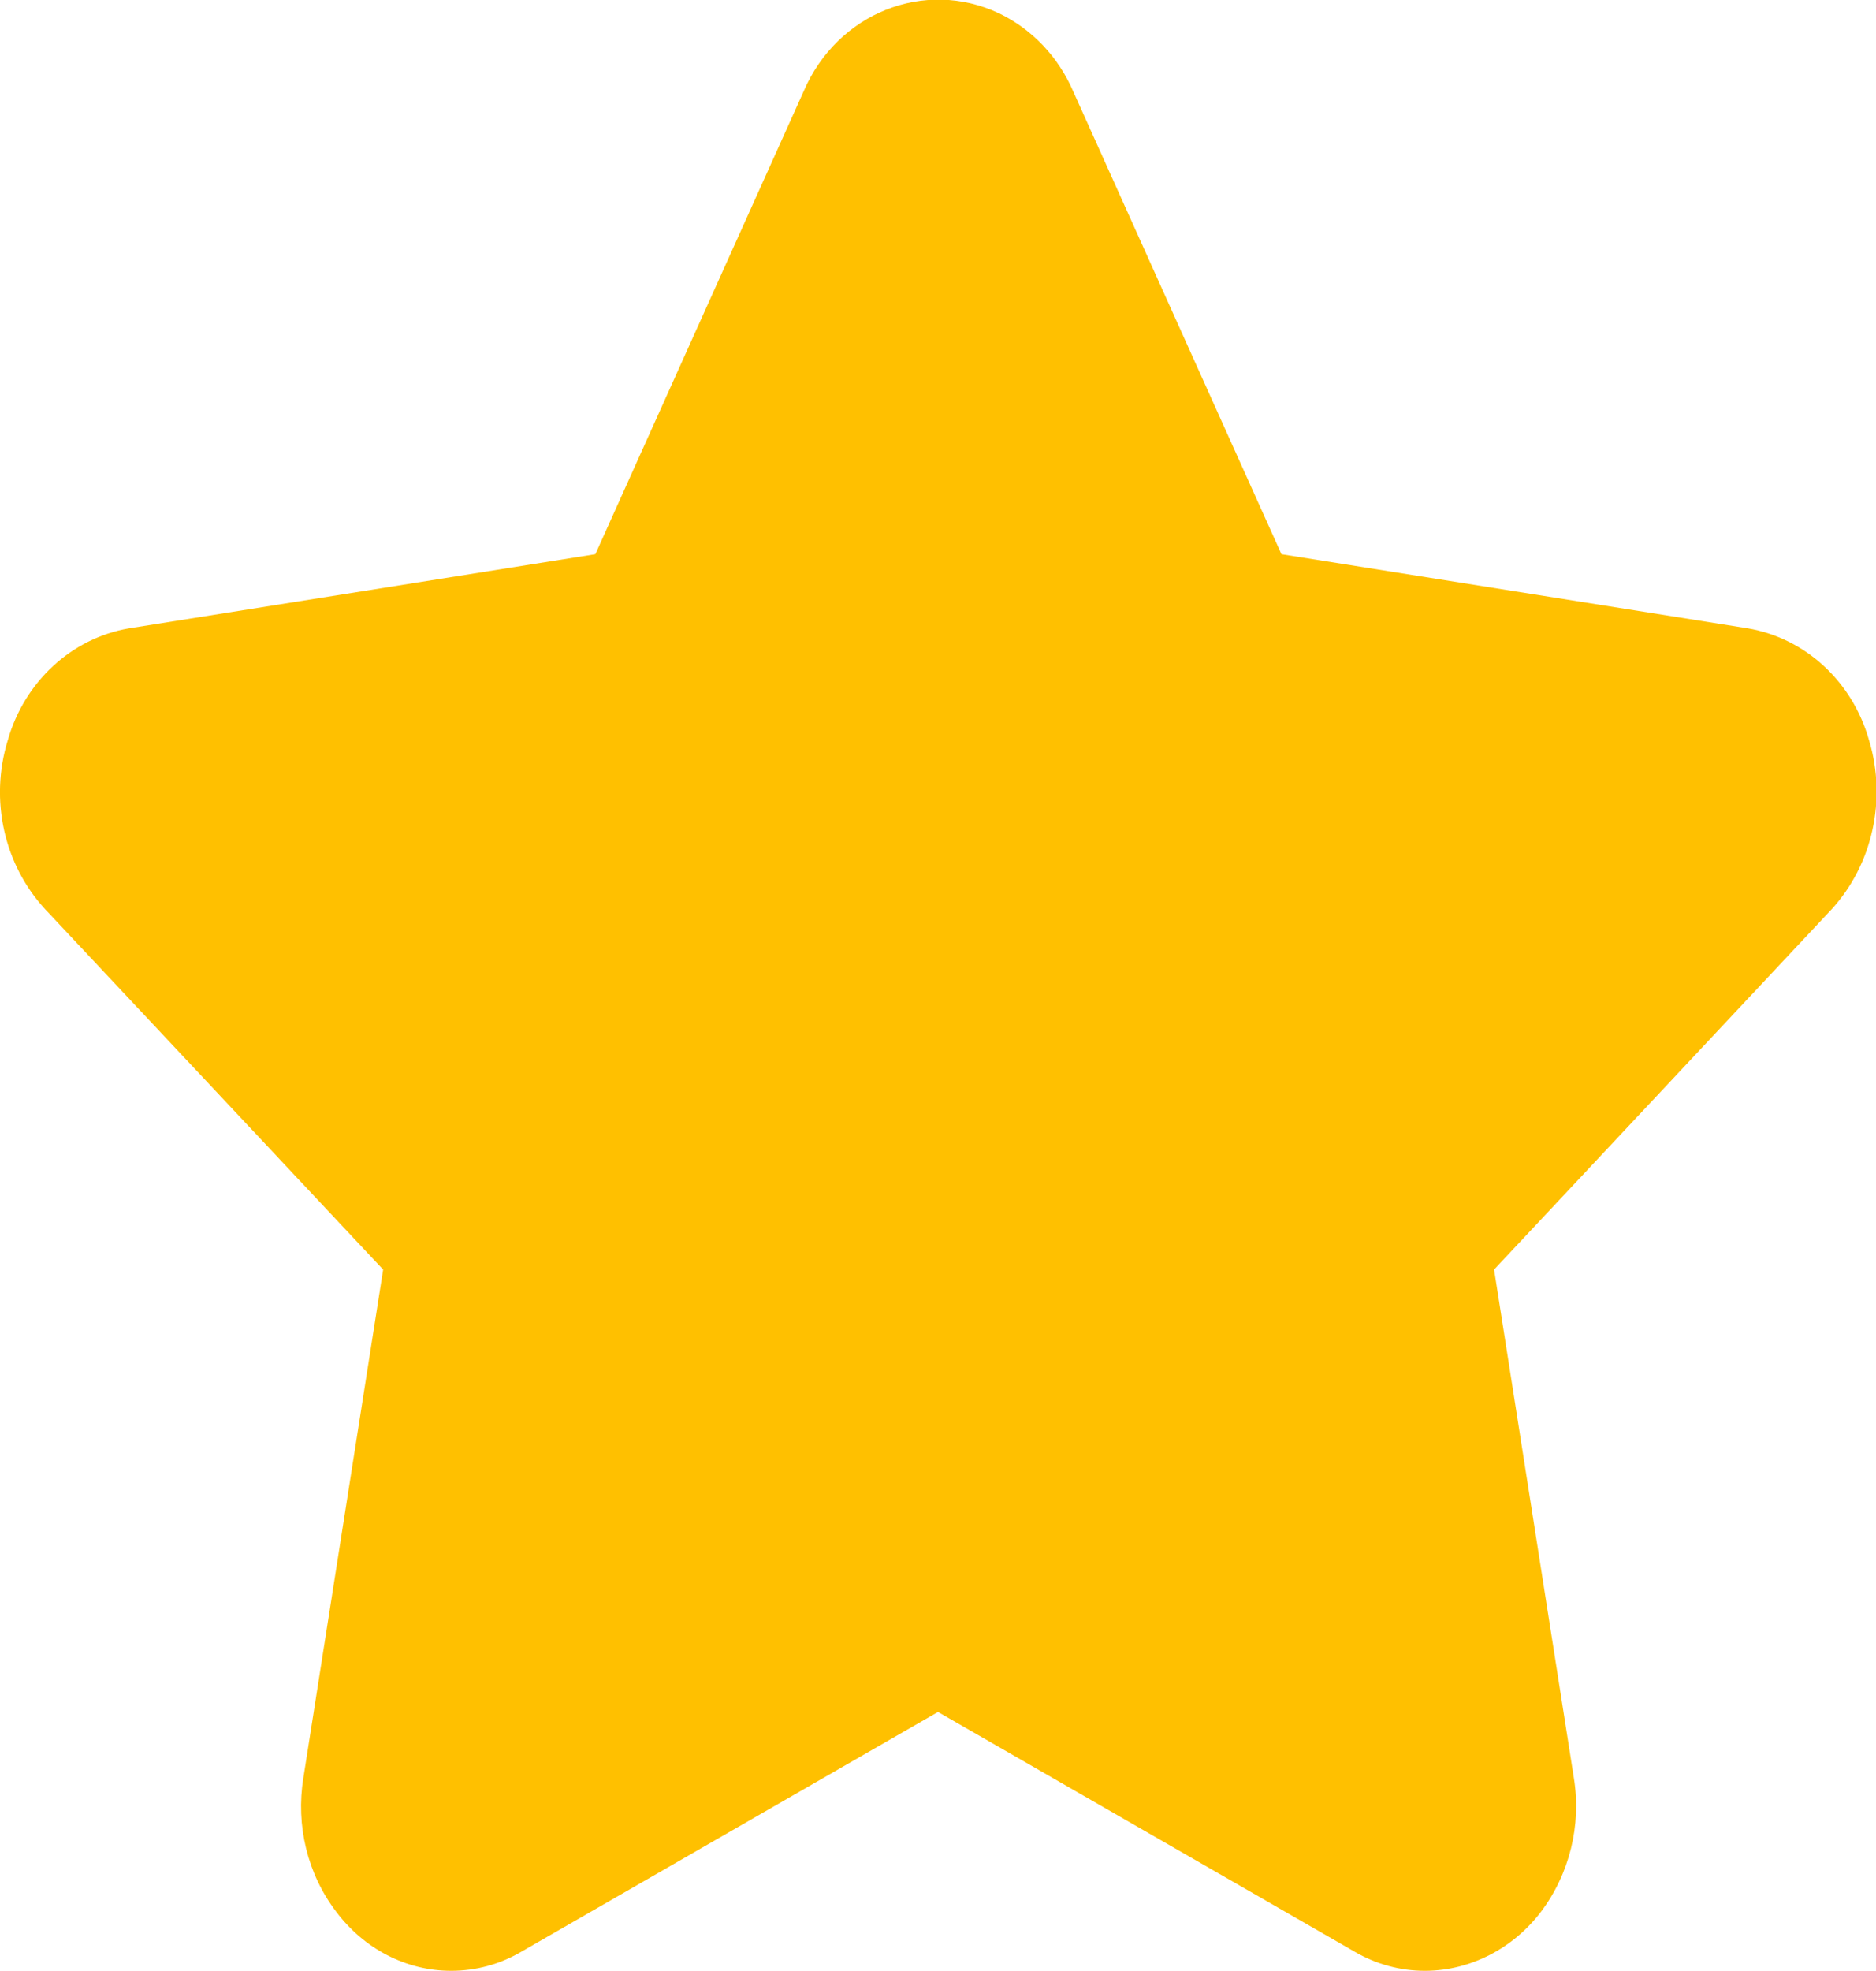 <?xml version="1.0" encoding="UTF-8"?><svg id="Layer_2" xmlns="http://www.w3.org/2000/svg" viewBox="0 0 46.32 48.65"><defs><style>.cls-1{fill:#ffc000;}</style></defs><g id="Layer_1-2"><path id="Path_1445" class="cls-1" d="m35.18,48.65c-.6,0-1.2-.16-1.73-.47l-10.29-5.92-10.29,5.92c-.53.31-1.12.47-1.73.47-1.11,0-2.15-.54-2.84-1.46-.71-.93-1-2.13-.81-3.3l1.97-12.55L1.12,22.45c-1.02-1.1-1.38-2.7-.93-4.17.41-1.45,1.58-2.53,3-2.77l11.51-1.83,5.14-11.42c.83-1.94,2.99-2.8,4.83-1.93.81.39,1.46,1.07,1.83,1.93l5.14,11.42,11.51,1.83c1.42.24,2.59,1.31,3,2.77.44,1.46.08,3.07-.93,4.17l-8.33,8.89,1.97,12.55c.19,1.17-.11,2.37-.81,3.3-.69.91-1.74,1.45-2.84,1.46Z"/></g></svg>
